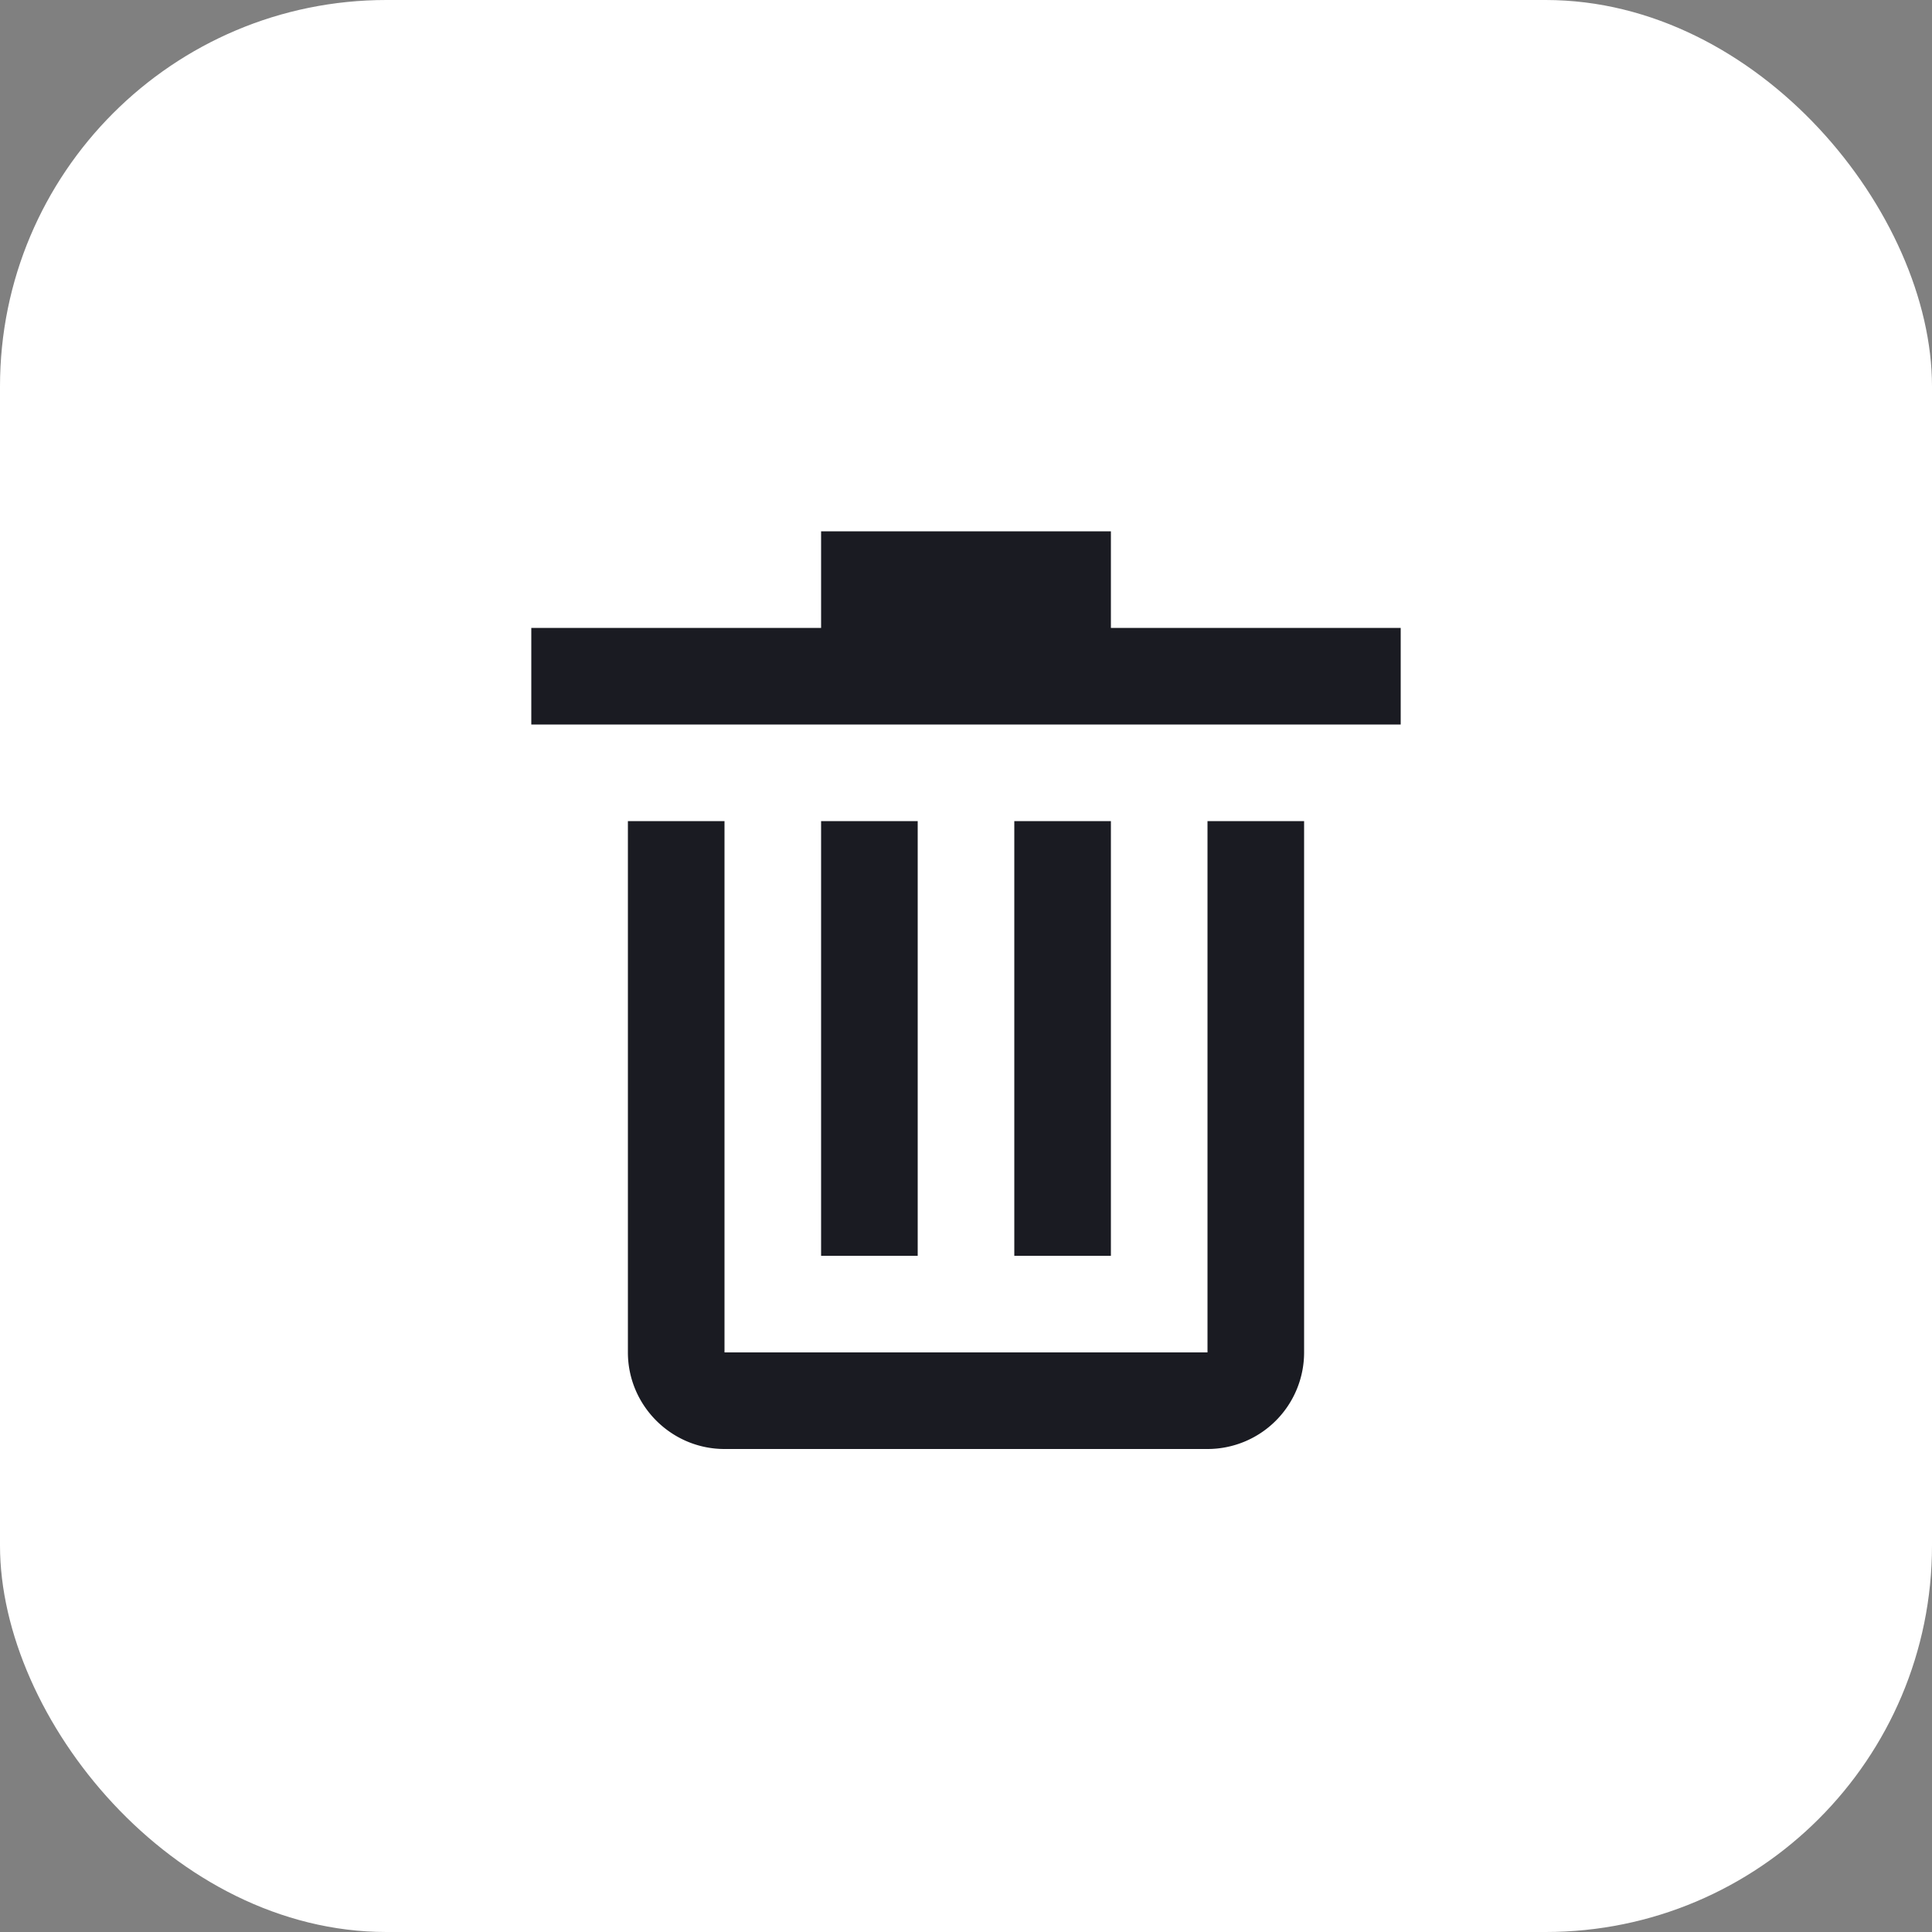 <svg width="40" height="40" fill="none"><rect width="100%" height="100%" fill="#808080" stroke="none"/><rect width="40" height="40" rx="8" fill="#fff"/><path fill-rule="evenodd" clip-rule="evenodd" d="M23 11h-6v2h-6v2h18v-2h-6v-2zm-10 6v11c0 1.1.9 2 2 2h10a2 2 0 002-2V17h-2v11H15V17h-2zm4 0v9h2v-9h-2zm4 0v9h2v-9h-2z" fill="#1A1B22"/></svg>